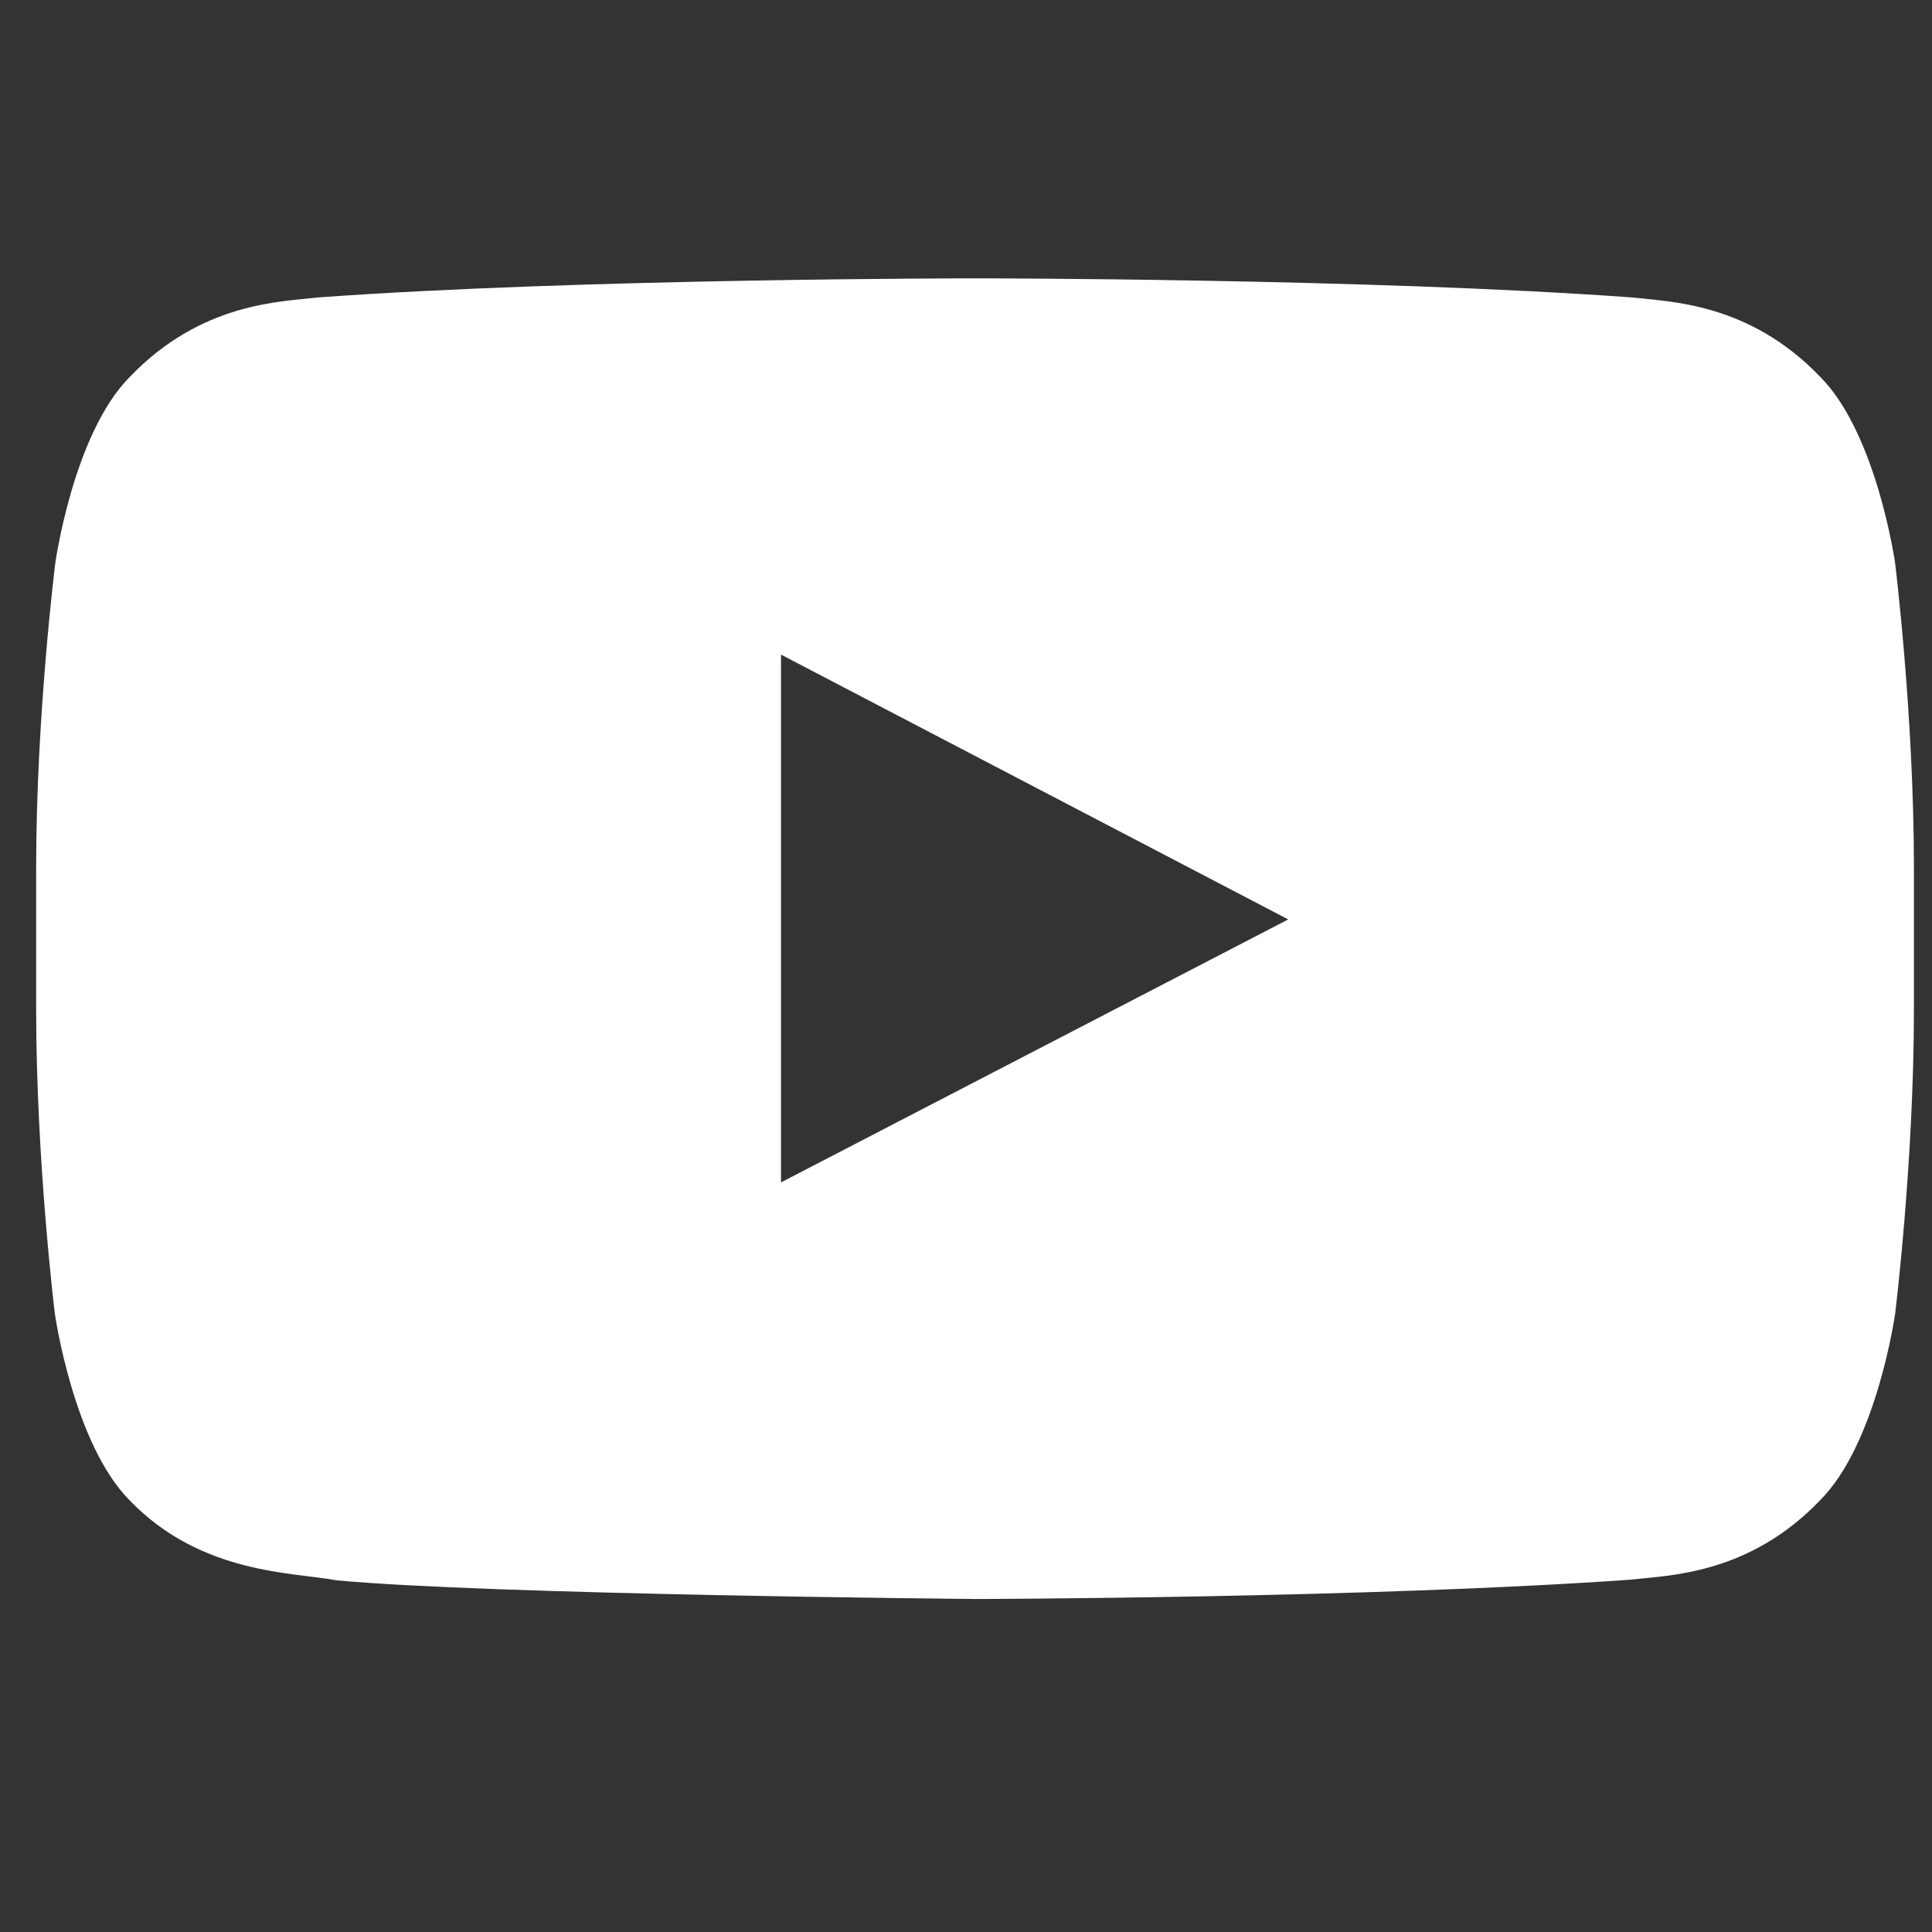 <svg width="28" height="28" viewBox="0 0 28 28" fill="none" xmlns="http://www.w3.org/2000/svg">
<rect x="0" y="0" width="28" height="28" fill="#333333" stroke="none"/>
<g clip-path="url(#clip0_118_829)">
<path d="M27.466 8.164C27.466 8.164 27.201 6.288 26.382 5.464C25.346 4.38 24.187 4.374 23.656 4.311C19.85 4.034 14.136 4.034 14.136 4.034H14.126C14.126 4.034 8.412 4.034 4.606 4.311C4.075 4.374 2.916 4.38 1.88 5.464C1.061 6.288 0.801 8.164 0.801 8.164C0.801 8.164 0.524 10.37 0.524 12.57V14.632C0.524 16.833 0.795 19.039 0.795 19.039C0.795 19.039 1.061 20.915 1.874 21.739C2.911 22.823 4.272 22.786 4.877 22.903C7.057 23.11 14.131 23.174 14.131 23.174C14.131 23.174 19.85 23.163 23.656 22.892C24.187 22.828 25.346 22.823 26.382 21.739C27.201 20.915 27.466 19.039 27.466 19.039C27.466 19.039 27.738 16.838 27.738 14.632V12.57C27.738 10.37 27.466 8.164 27.466 8.164ZM11.319 17.136V9.487L18.67 13.325L11.319 17.136Z" fill="white"/>
</g>
<defs>
<clipPath id="clip0_118_829">
<rect width="27.213" height="27.213" fill="white" transform="translate(0.524)"/>
</clipPath>
</defs>
</svg>
